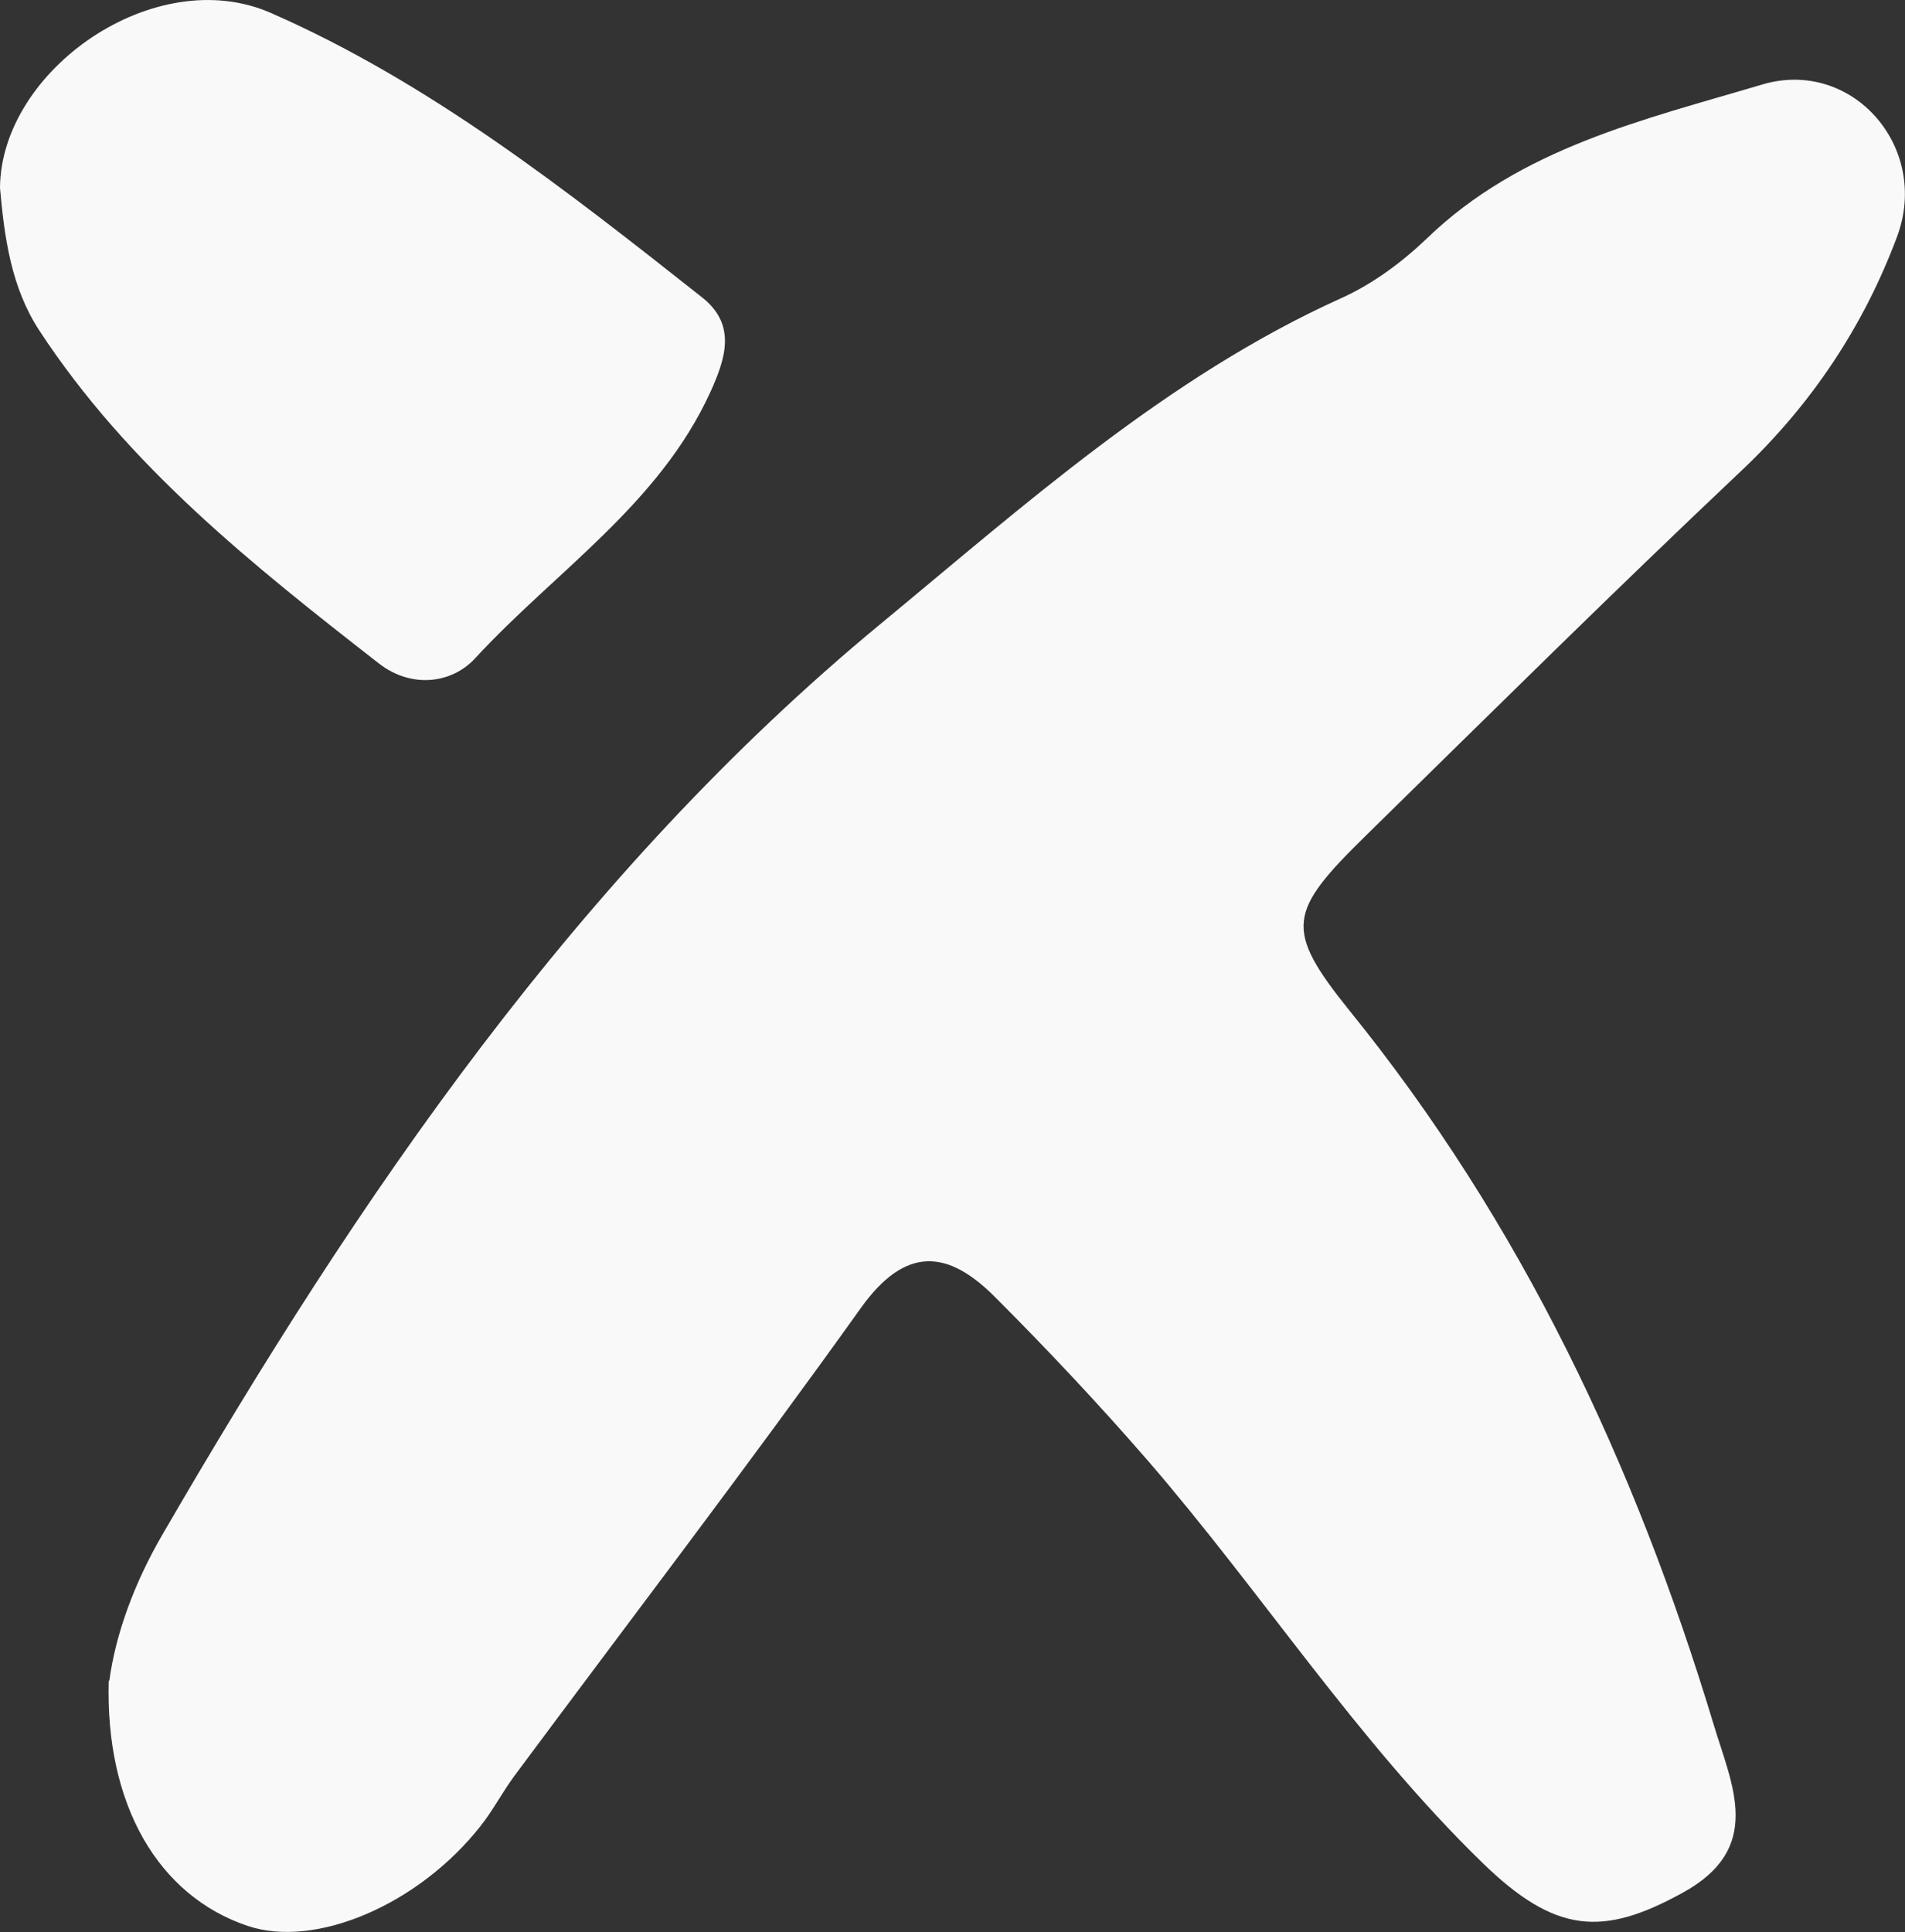 <?xml version="1.0" encoding="UTF-8"?>
<svg id="Layer_2" data-name="Layer 2" xmlns="http://www.w3.org/2000/svg" viewBox="0 0 69.37 70.35">
  <rect x="0" y="0" width="69.37" height="70.35" fill="#333333" stroke="none"/>
  <defs>
    <style>
      .cls-1 {
        fill: #F9F9F9;
      }
    </style>
  </defs>
  <g id="Capa_1" data-name="Capa 1">
    <g>
      <path class="cls-1" d="M3.98,61.2c.23-1.72,.92-3.58,1.93-5.32,7.14-12.31,15.17-24.09,26.15-33.16,5.2-4.29,10.42-8.99,16.77-11.86,1.14-.51,2.21-1.3,3.12-2.17,3.42-3.31,7.91-4.33,12.21-5.61,3.27-.98,6.14,2.27,4.92,5.54-1.21,3.24-3.11,6.11-5.69,8.54-4.62,4.36-9.13,8.83-13.66,13.27-2.81,2.76-2.99,3.38-.6,6.35,6.27,7.74,10.41,16.53,13.27,26,.67,2.23,1.85,4.51-1.14,6.14-2.91,1.6-4.63,1.48-7.29-1.11-4.57-4.45-8.03-9.84-12.18-14.64-1.78-2.05-3.65-4.04-5.57-5.96-1.7-1.7-3.24-1.87-4.87,.41-4.11,5.75-8.41,11.37-12.62,17.04-.43,.58-.77,1.24-1.22,1.81-2.26,2.88-6.02,4.48-8.49,3.65-3.25-1.09-5.19-4.4-5.06-8.93Z"/>
      <path class="cls-1" d="M0,6.84C.03,2.55,5.64-1.38,9.86,.47c5.78,2.53,10.77,6.46,15.71,10.36,1.26,1,.85,2.22,.3,3.44-1.87,4.1-5.65,6.53-8.57,9.7-.85,.92-2.32,1.11-3.51,.18-4.58-3.57-9.13-7.18-12.36-12.12C.41,10.47,.16,8.66,0,6.84Z"/>
    </g>
  </g>
</svg>
